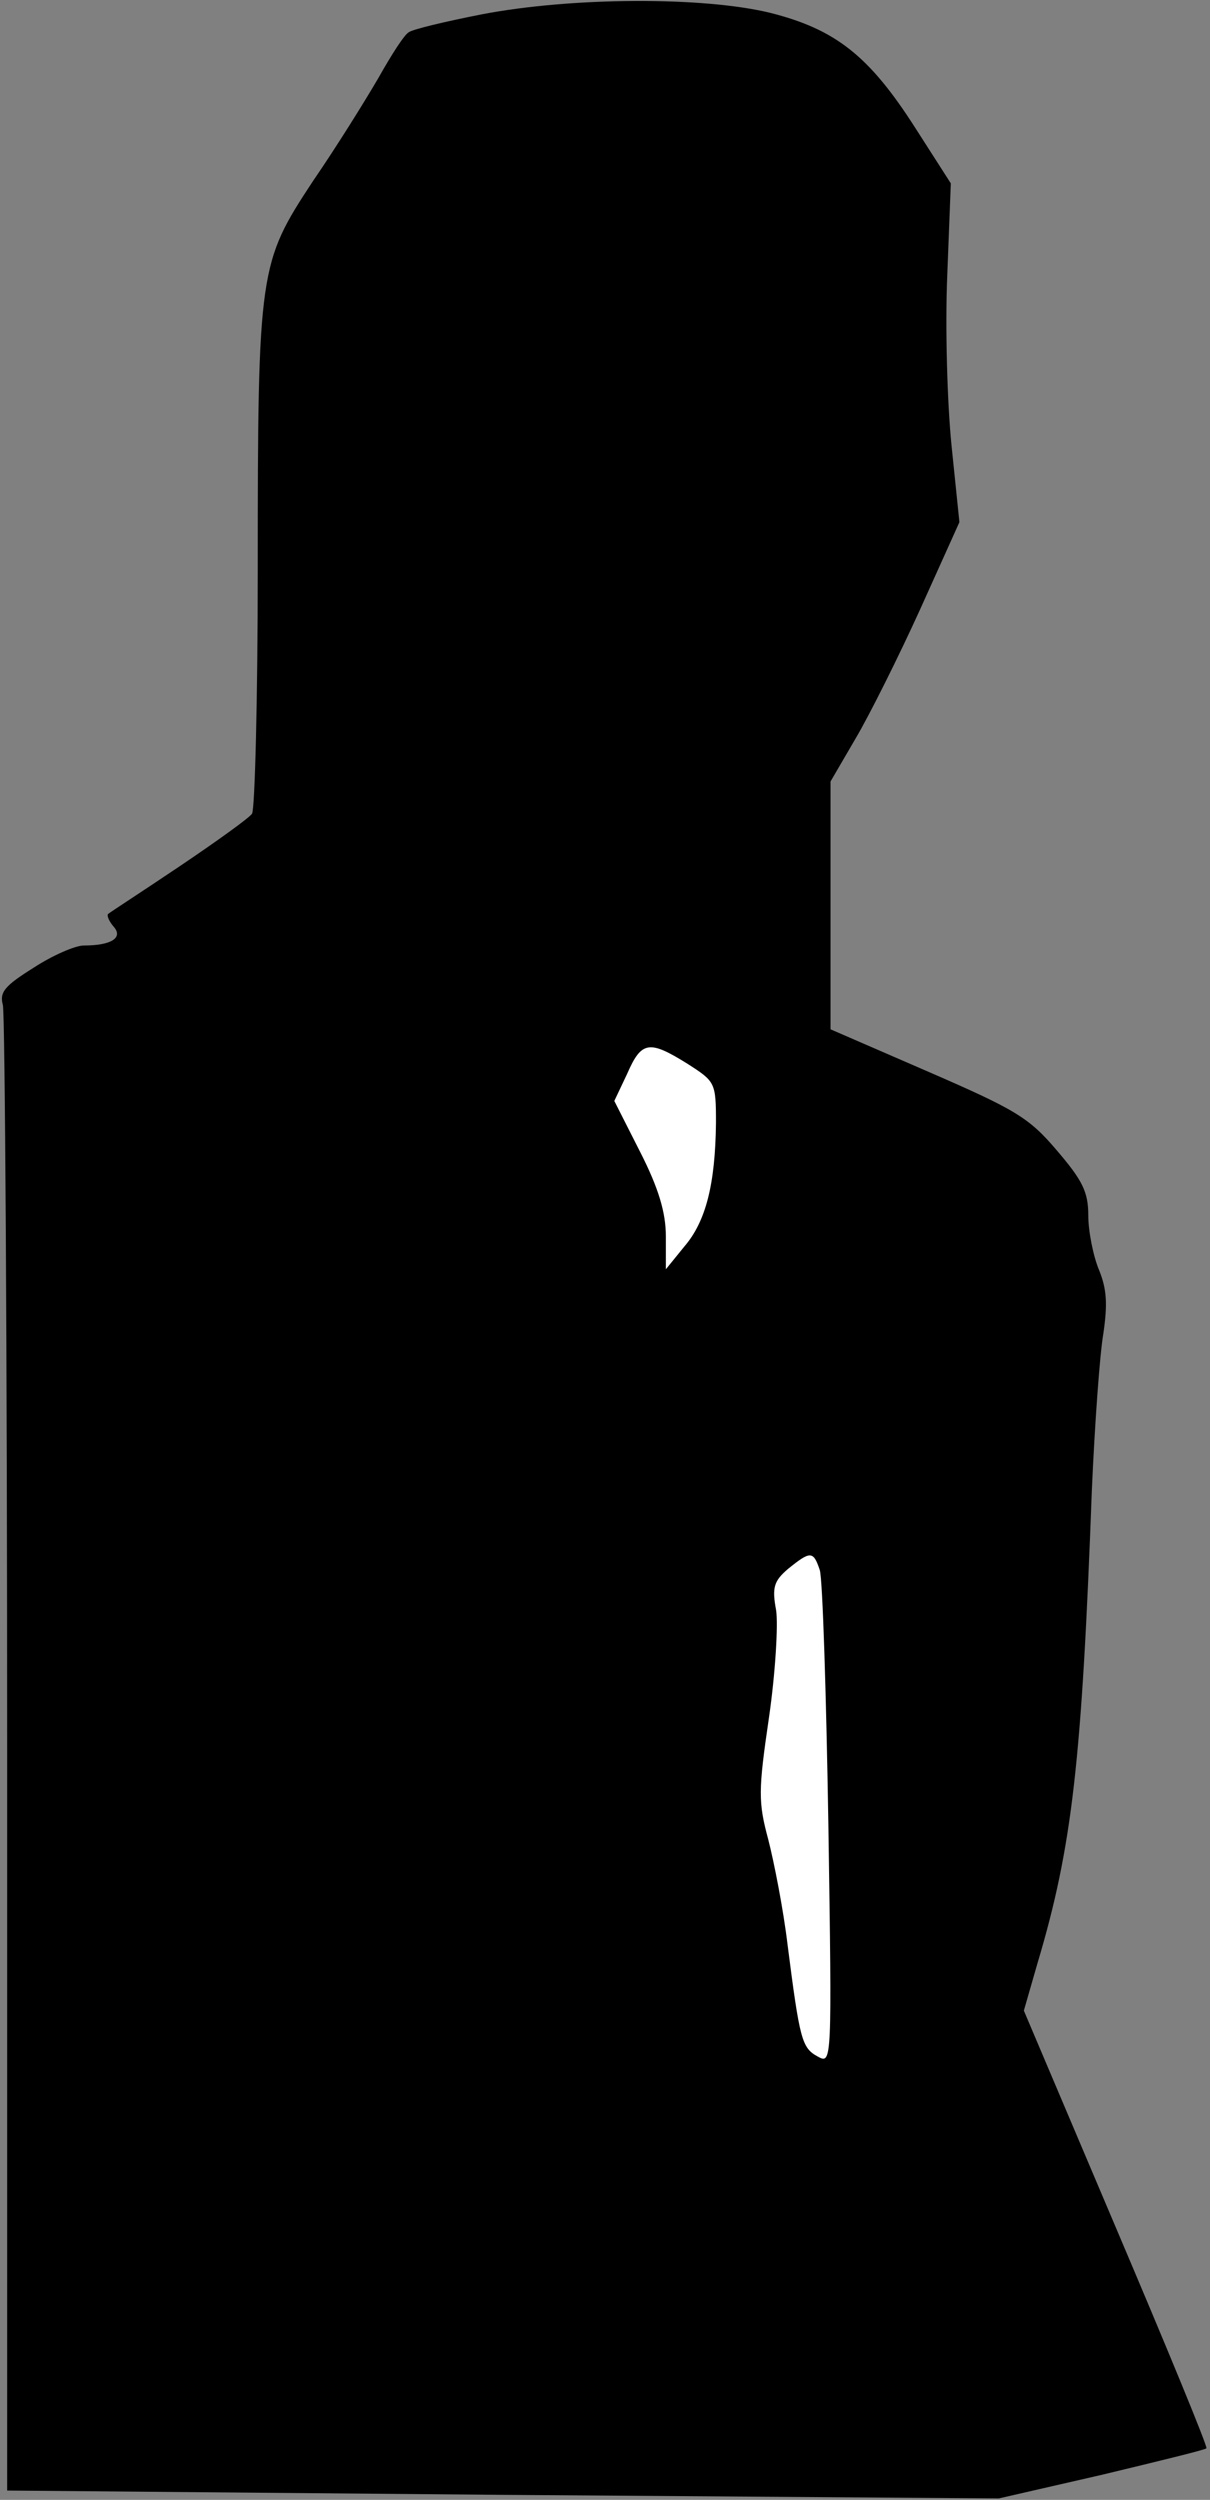 <?xml version="1.0" standalone="no"?>
<!DOCTYPE svg PUBLIC "-//W3C//DTD SVG 20010904//EN"
 "http://www.w3.org/TR/2001/REC-SVG-20010904/DTD/svg10.dtd">
<svg version="1.0" xmlns="http://www.w3.org/2000/svg"
 width="169pt" height="349pt" viewBox="0 0 169 349"
 preserveAspectRatio="xMidYMid meet">
<rect x="0" y="0" width="169" height="349" fill="#808080" stroke="none"/>
<g transform="translate(0,349) scale(0.1,-0.1)"
fill="#000000" stroke="none">
<path fill="#000000" stroke="none" d="M673 3470 c-51 -10 -97 -21 -102 -25
-6 -3 -24 -31 -42 -63 -18 -31 -59 -97 -92 -145 -75 -114 -77 -122 -77 -542 0
-181 -4 -335 -8 -341 -4 -6 -50 -39 -102 -74 -52 -35 -97 -64 -99 -66 -2 -2 1
-10 8 -18 13 -15 -3 -26 -42 -26 -12 0 -44 -14 -70 -31 -40 -25 -48 -34 -43
-52 3 -12 6 -484 6 -1048 l0 -1026 693 -6 692 -5 144 33 c79 19 145 35 146 37
2 2 -55 140 -126 307 l-129 304 19 66 c49 164 62 284 76 661 4 91 11 189 16
218 6 41 5 62 -6 89 -8 19 -15 54 -15 76 0 33 -8 49 -44 91 -39 46 -58 57
-180 110 l-136 59 0 173 0 173 35 60 c19 32 60 114 90 180 l55 122 -11 107
c-6 59 -9 165 -6 237 l5 129 -50 78 c-64 100 -111 137 -202 160 -94 23 -278
22 -403 -2z"/>
<path fill="#ffffff" stroke="none" d="M960 2005 c39 -25 40 -26 40 -83 -1
-85 -14 -137 -44 -172 l-26 -32 0 46 c0 33 -10 67 -36 118 l-36 71 18 38 c20
46 31 47 84 14z"/>
<path fill="#ffffff" stroke="none" d="M1145 1298 c4 -13 9 -173 12 -356 5
-334 5 -334 -15 -323 -22 12 -25 23 -42 156 -6 50 -19 116 -27 147 -14 52 -14
68 1 170 9 62 13 130 10 150 -6 32 -3 41 17 58 31 25 35 25 44 -2z"/>
</g>
</svg>
